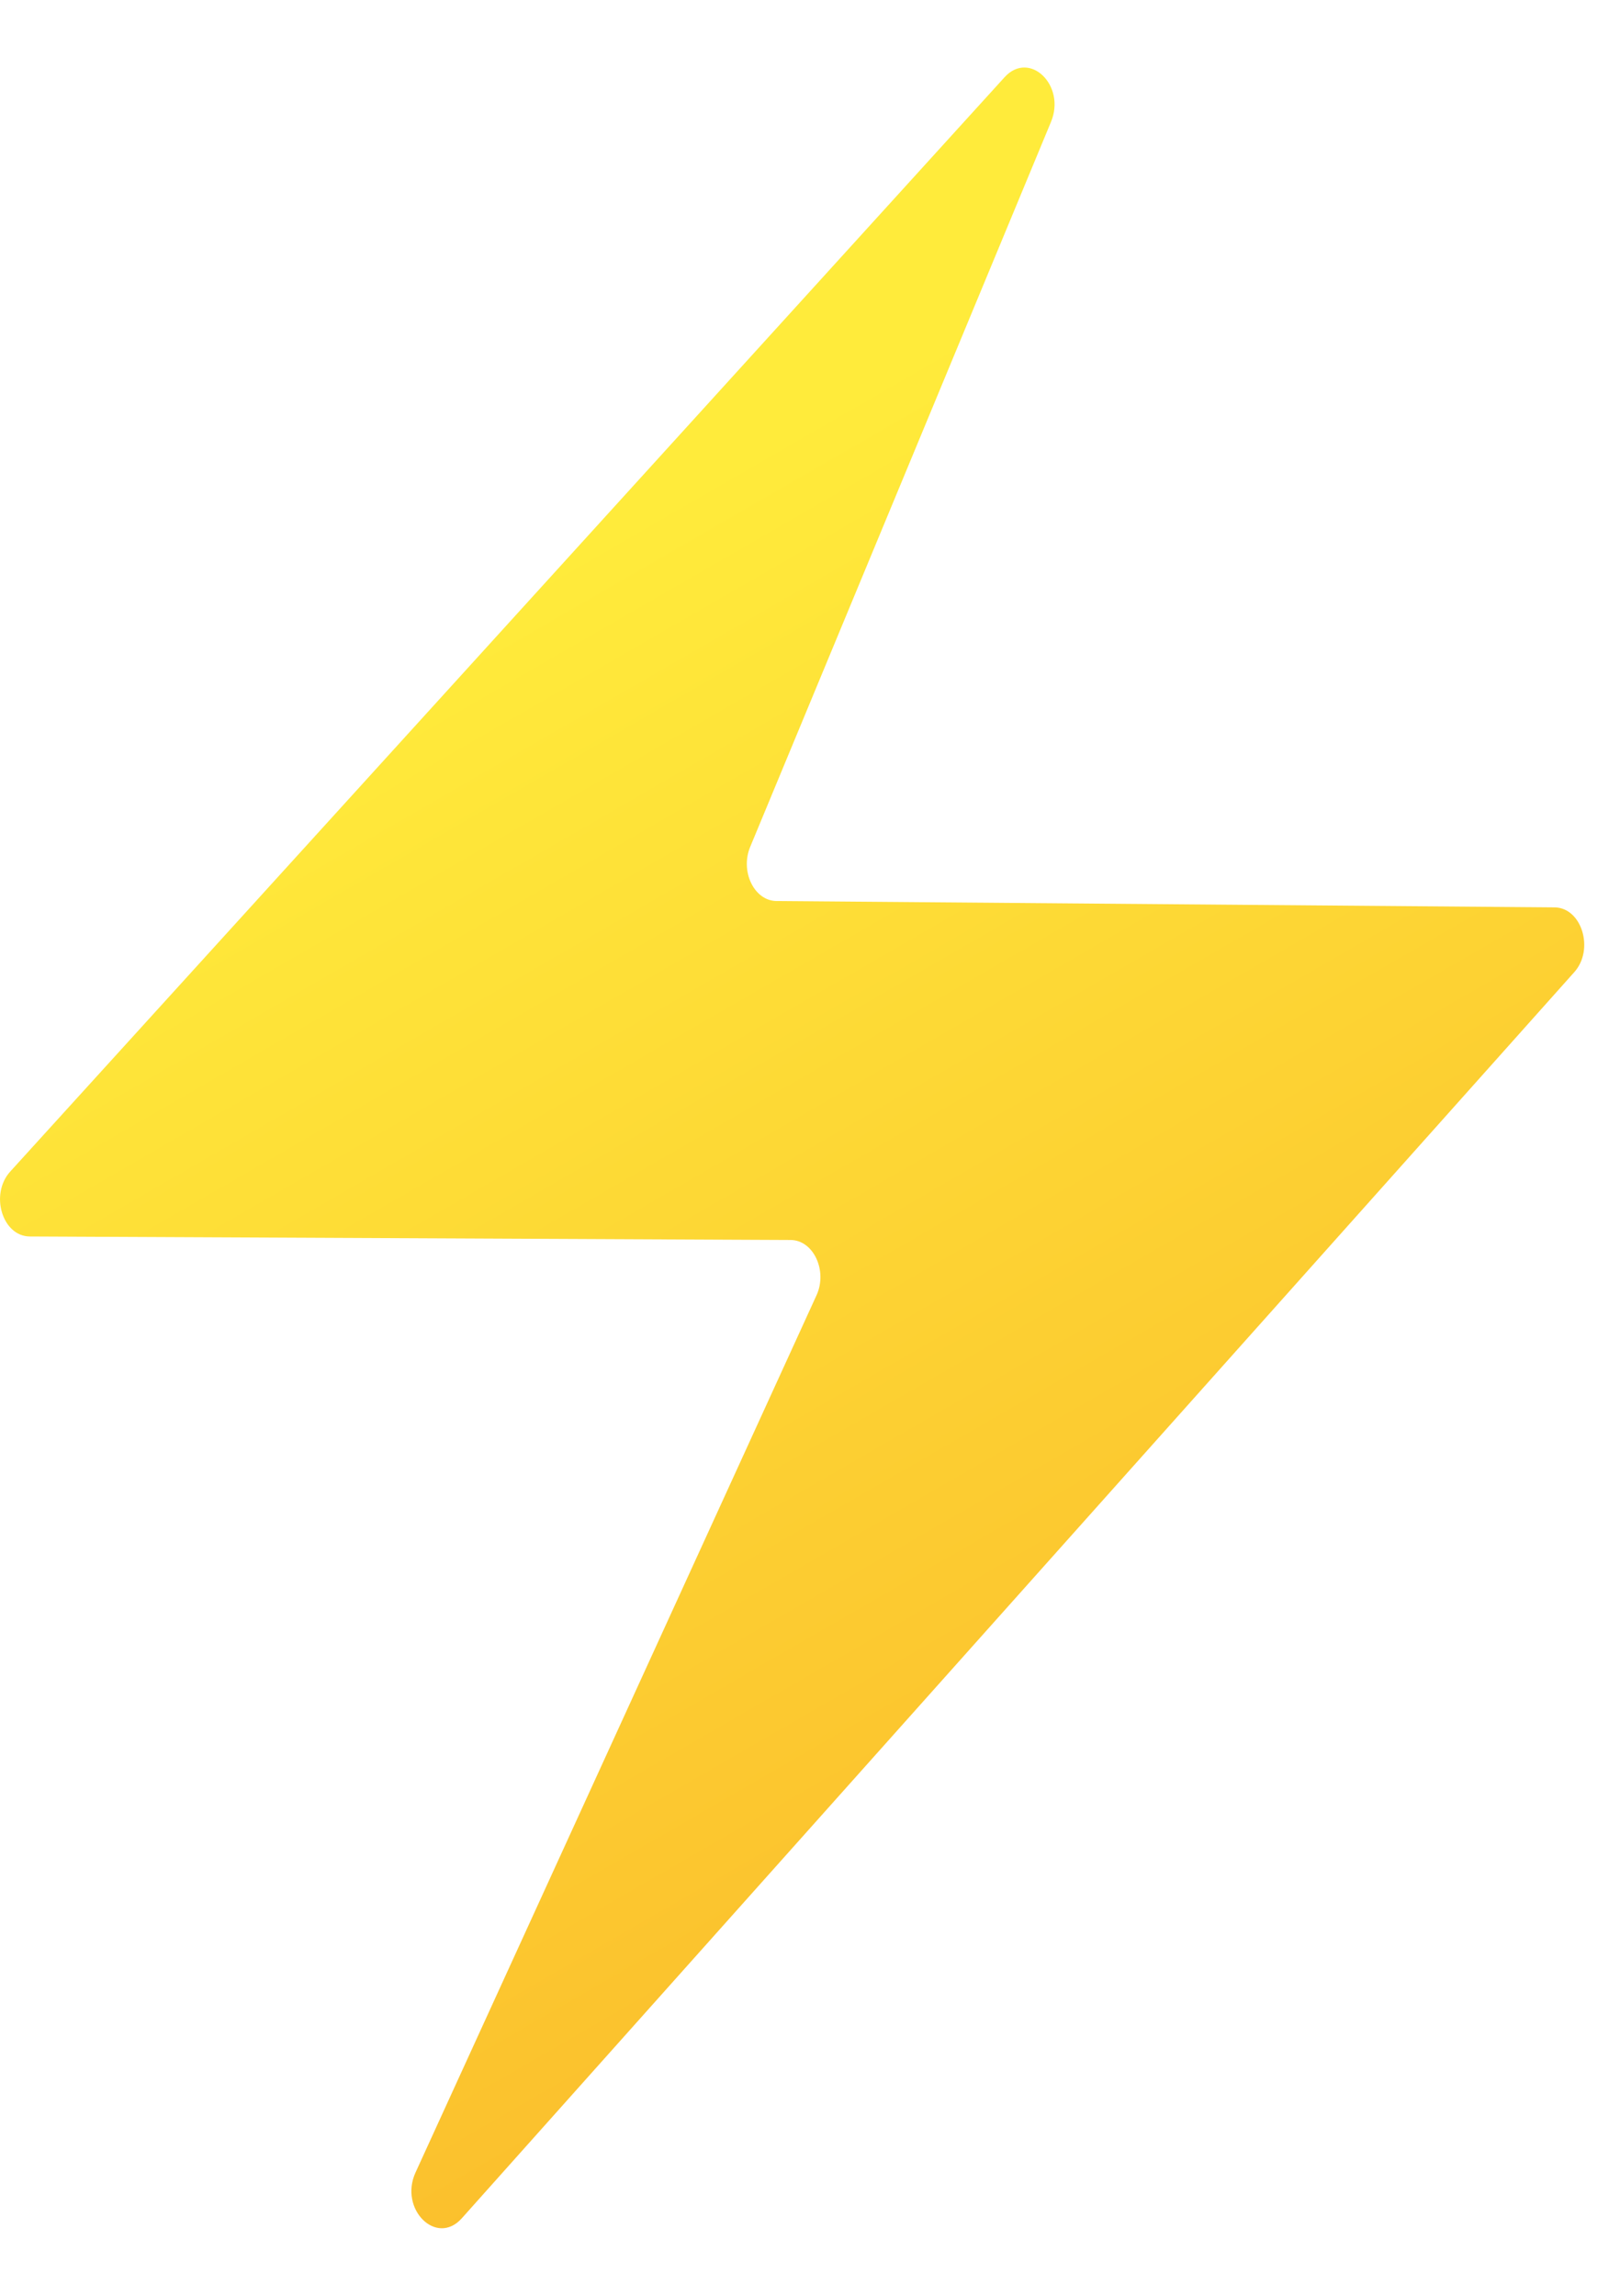 <svg width="12" height="17" viewBox="0 0 12 17" fill="none" xmlns="http://www.w3.org/2000/svg">
<path d="M3.078 16.087L6.048 9.592C6.132 9.41 6.025 9.182 5.856 9.182L0.221 9.156C0.017 9.155 -0.077 8.843 0.076 8.675L7.442 0.571C7.626 0.37 7.898 0.632 7.785 0.903L5.557 6.271C5.481 6.454 5.588 6.671 5.752 6.672L11.514 6.719C11.717 6.72 11.812 7.031 11.661 7.199L3.42 16.427C3.232 16.636 2.954 16.357 3.078 16.087Z" fill="url(#paint0_linear_95_643)"/>
<defs>
<linearGradient id="paint0_linear_95_643" x1="3.344" y1="4.599" x2="8.536" y2="13.591" gradientUnits="userSpaceOnUse">
<stop stop-color="#FFEB3B"/>
<stop offset="1" stop-color="#FBC02D"/>
</linearGradient>
</defs>
</svg>
